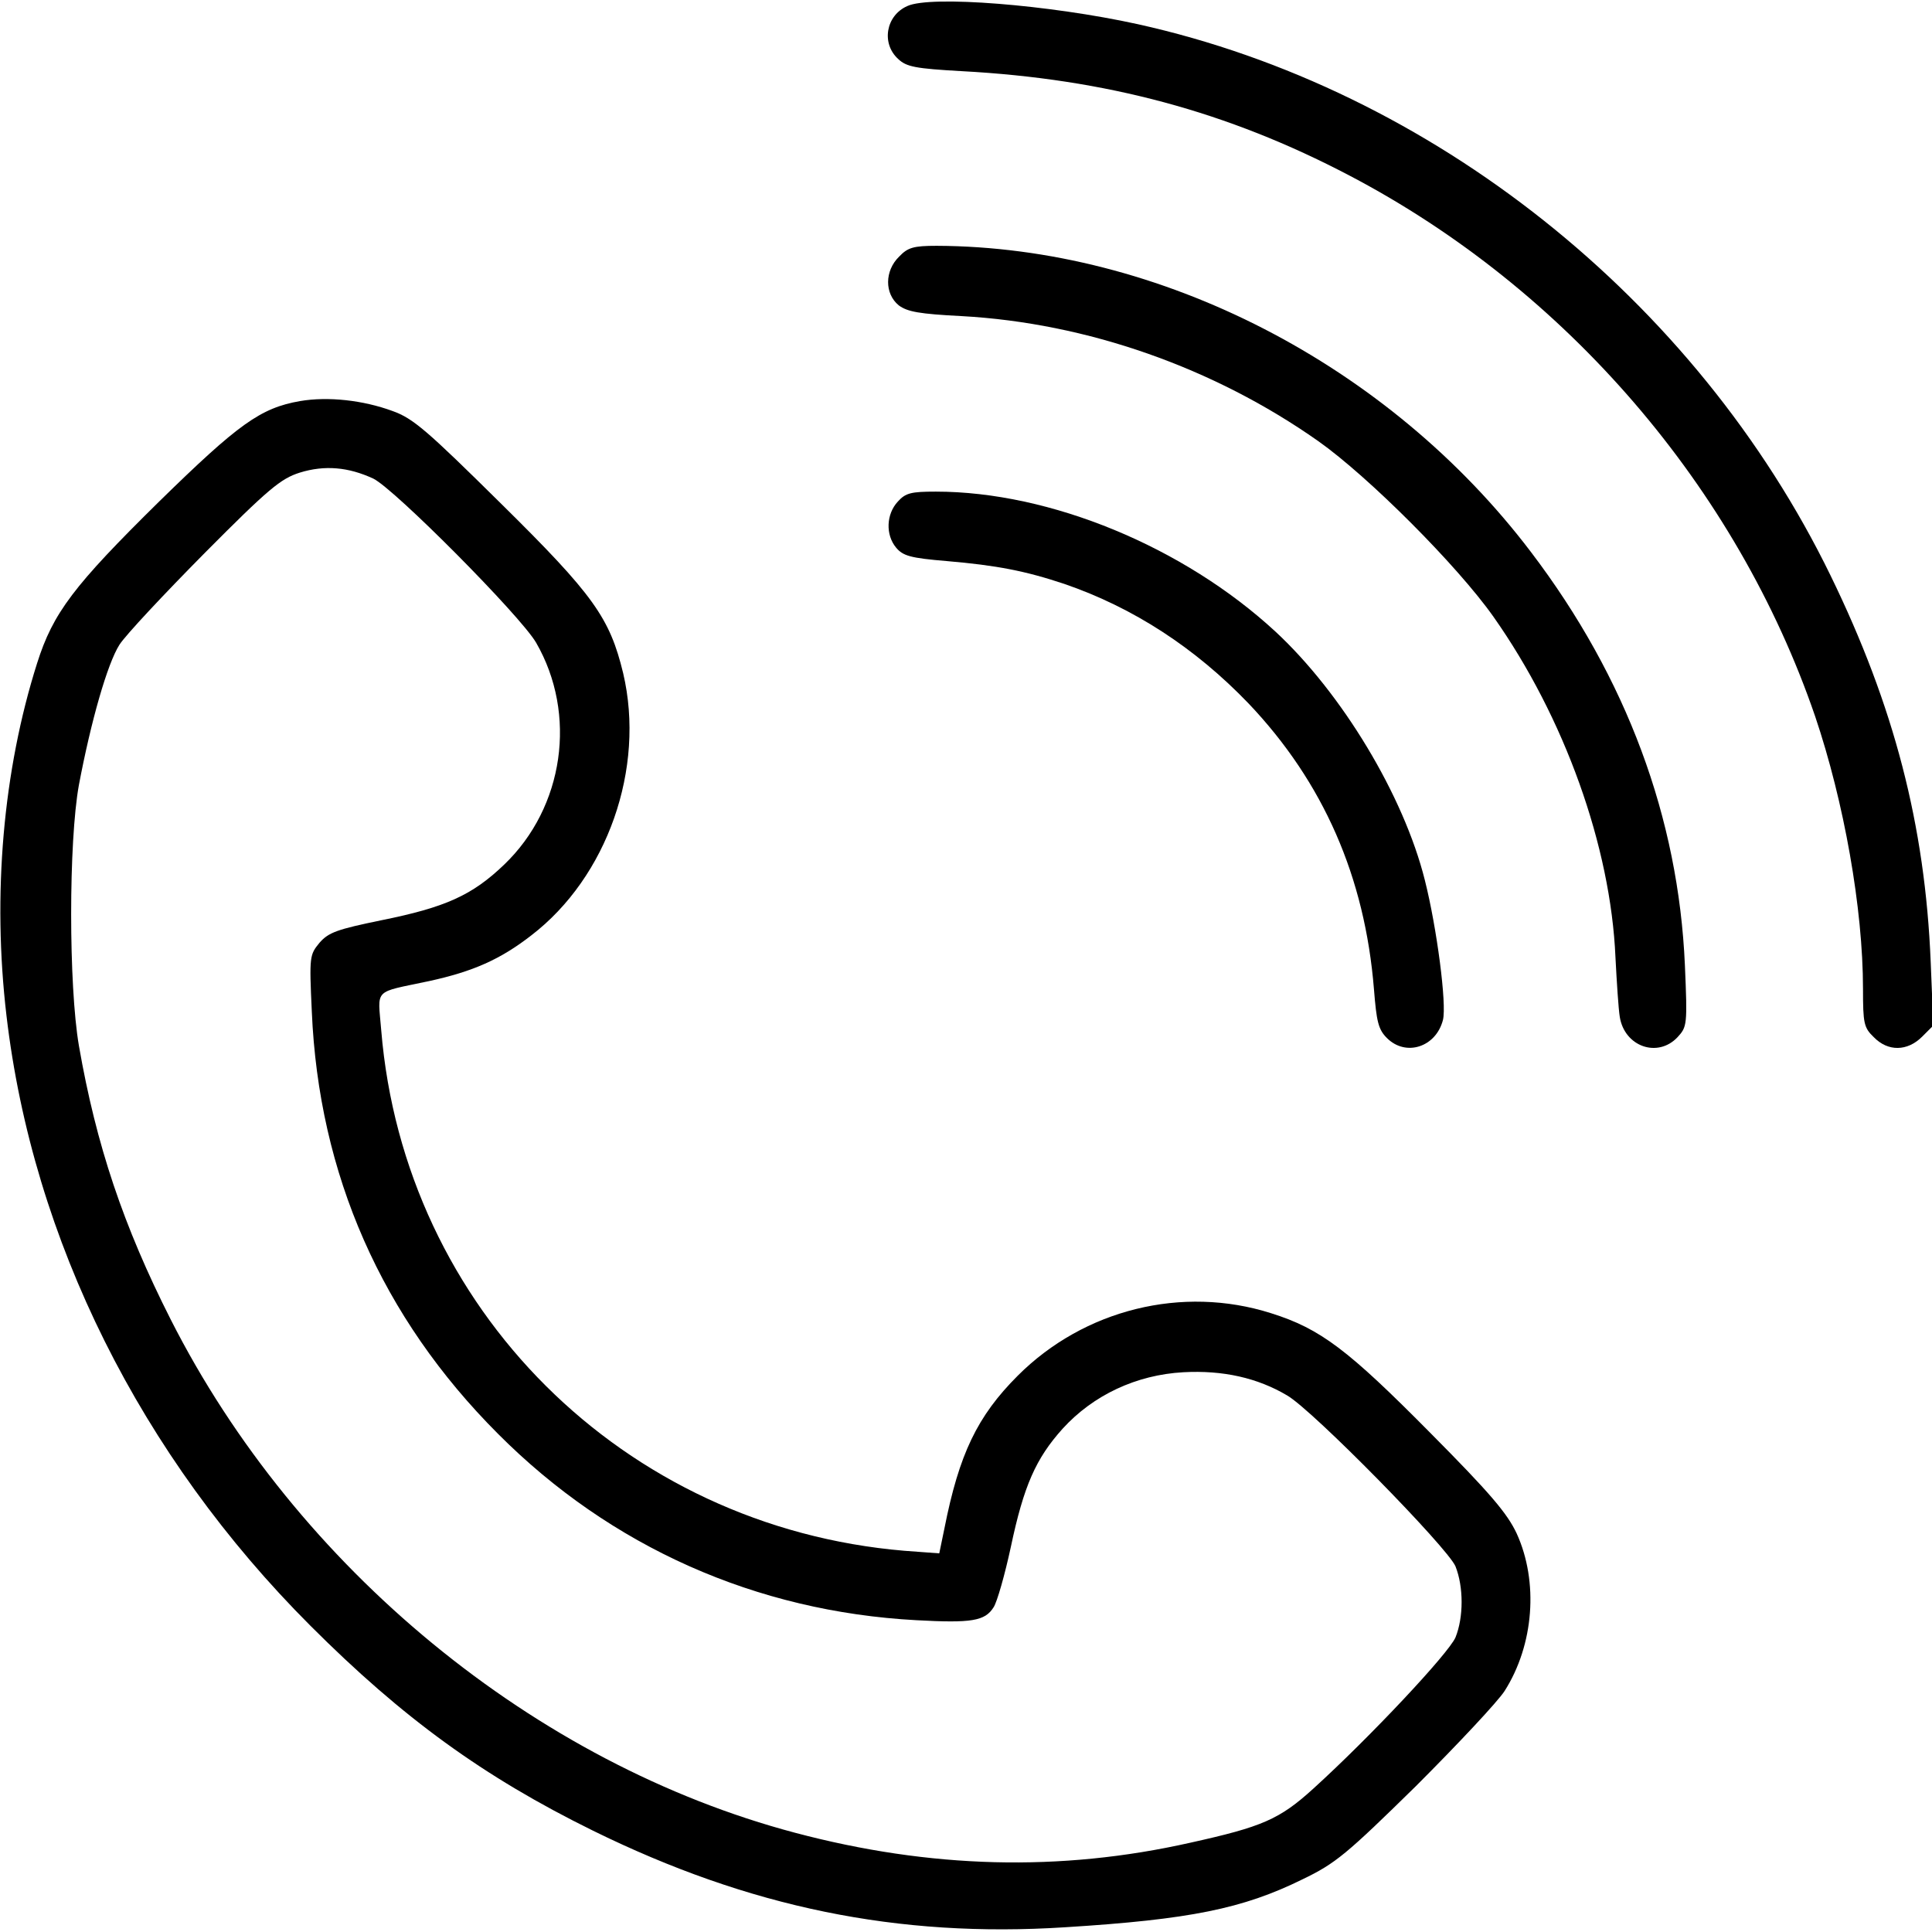<?xml version="1.0" standalone="no"?>
<!DOCTYPE svg PUBLIC "-//W3C//DTD SVG 20010904//EN"
 "http://www.w3.org/TR/2001/REC-SVG-20010904/DTD/svg10.dtd">
<svg version="1.0" xmlns="http://www.w3.org/2000/svg"
 width="448pt" height="448pt" viewBox="0 0 448 448"
 preserveAspectRatio="xMidYMid meet">

<g transform="translate(0,448) scale(0.1,-0.1)"
fill="#000000" stroke="none">
<path d="M2104 4466 c-50 -22 -61 -87 -21 -123 19 -18 40 -22 147 -28 335 -18
617 -94 899 -242 502 -263 898 -723 1080 -1254 67 -198 111 -446 111 -632 0
-80 2 -90 25 -112 33 -34 78 -33 112 1 l26 26 -6 147 c-13 318 -85 594 -232
896 -312 641 -925 1128 -1607 1279 -205 45 -480 67 -534 42z"/>
<path d="M2085 3885 c-34 -33 -34 -86 -1 -113 20 -15 48 -20 146 -25 290 -16
584 -119 827 -290 116 -82 322 -288 406 -407 165 -234 272 -533 283 -790 3
-58 7 -120 10 -138 11 -69 88 -96 134 -47 22 24 23 28 17 167 -15 341 -135
666 -357 958 -330 435 -861 708 -1378 710 -54 0 -67 -4 -87 -25z"/>
<path d="M696 3550 c-92 -16 -143 -53 -327 -233 -198 -195 -246 -258 -283
-375 -79 -249 -104 -537 -71 -817 61 -520 311 -1021 705 -1415 214 -214 401
-350 655 -475 362 -178 707 -249 1095 -224 289 18 412 43 550 111 77 37 102
58 263 216 97 97 190 196 206 221 68 107 79 253 28 365 -22 47 -62 94 -200
233 -191 193 -255 242 -370 278 -205 65 -433 9 -587 -145 -94 -94 -136 -182
-170 -354 l-12 -58 -81 6 c-652 55 -1160 562 -1213 1207 -8 99 -20 86 111 114
101 22 165 50 237 106 176 135 265 387 213 608 -31 128 -68 181 -283 393 -172
170 -204 198 -252 215 -68 25 -149 34 -214 23z m170 -180 c50 -25 340 -317
377 -380 96 -166 65 -382 -74 -515 -74 -71 -136 -99 -285 -129 -102 -21 -122
-28 -143 -52 -23 -28 -24 -31 -18 -159 16 -378 162 -710 432 -980 261 -262
598 -412 970 -432 128 -7 159 -2 179 30 8 12 26 75 40 140 30 142 58 205 120
274 71 78 171 125 280 131 92 5 172 -13 241 -54 60 -35 371 -352 390 -396 19
-48 19 -118 0 -165 -16 -37 -198 -231 -329 -350 -79 -72 -119 -89 -286 -126
-302 -68 -603 -60 -916 23 -604 160 -1156 614 -1448 1190 -110 217 -173 405
-213 635 -24 140 -24 473 0 605 28 148 66 281 94 325 14 22 103 117 197 212
149 150 177 173 221 187 58 18 113 13 171 -14z"/>
<path d="M2082 3317 c-27 -29 -29 -77 -4 -107 16 -19 33 -24 117 -31 117 -10
183 -23 273 -53 160 -55 303 -148 427 -277 174 -183 270 -403 291 -663 6 -75
10 -93 30 -113 44 -44 114 -21 130 42 9 36 -14 213 -42 324 -49 196 -192 433
-346 576 -213 197 -523 325 -788 325 -57 0 -70 -3 -88 -23z"/>
</g>
</svg>
